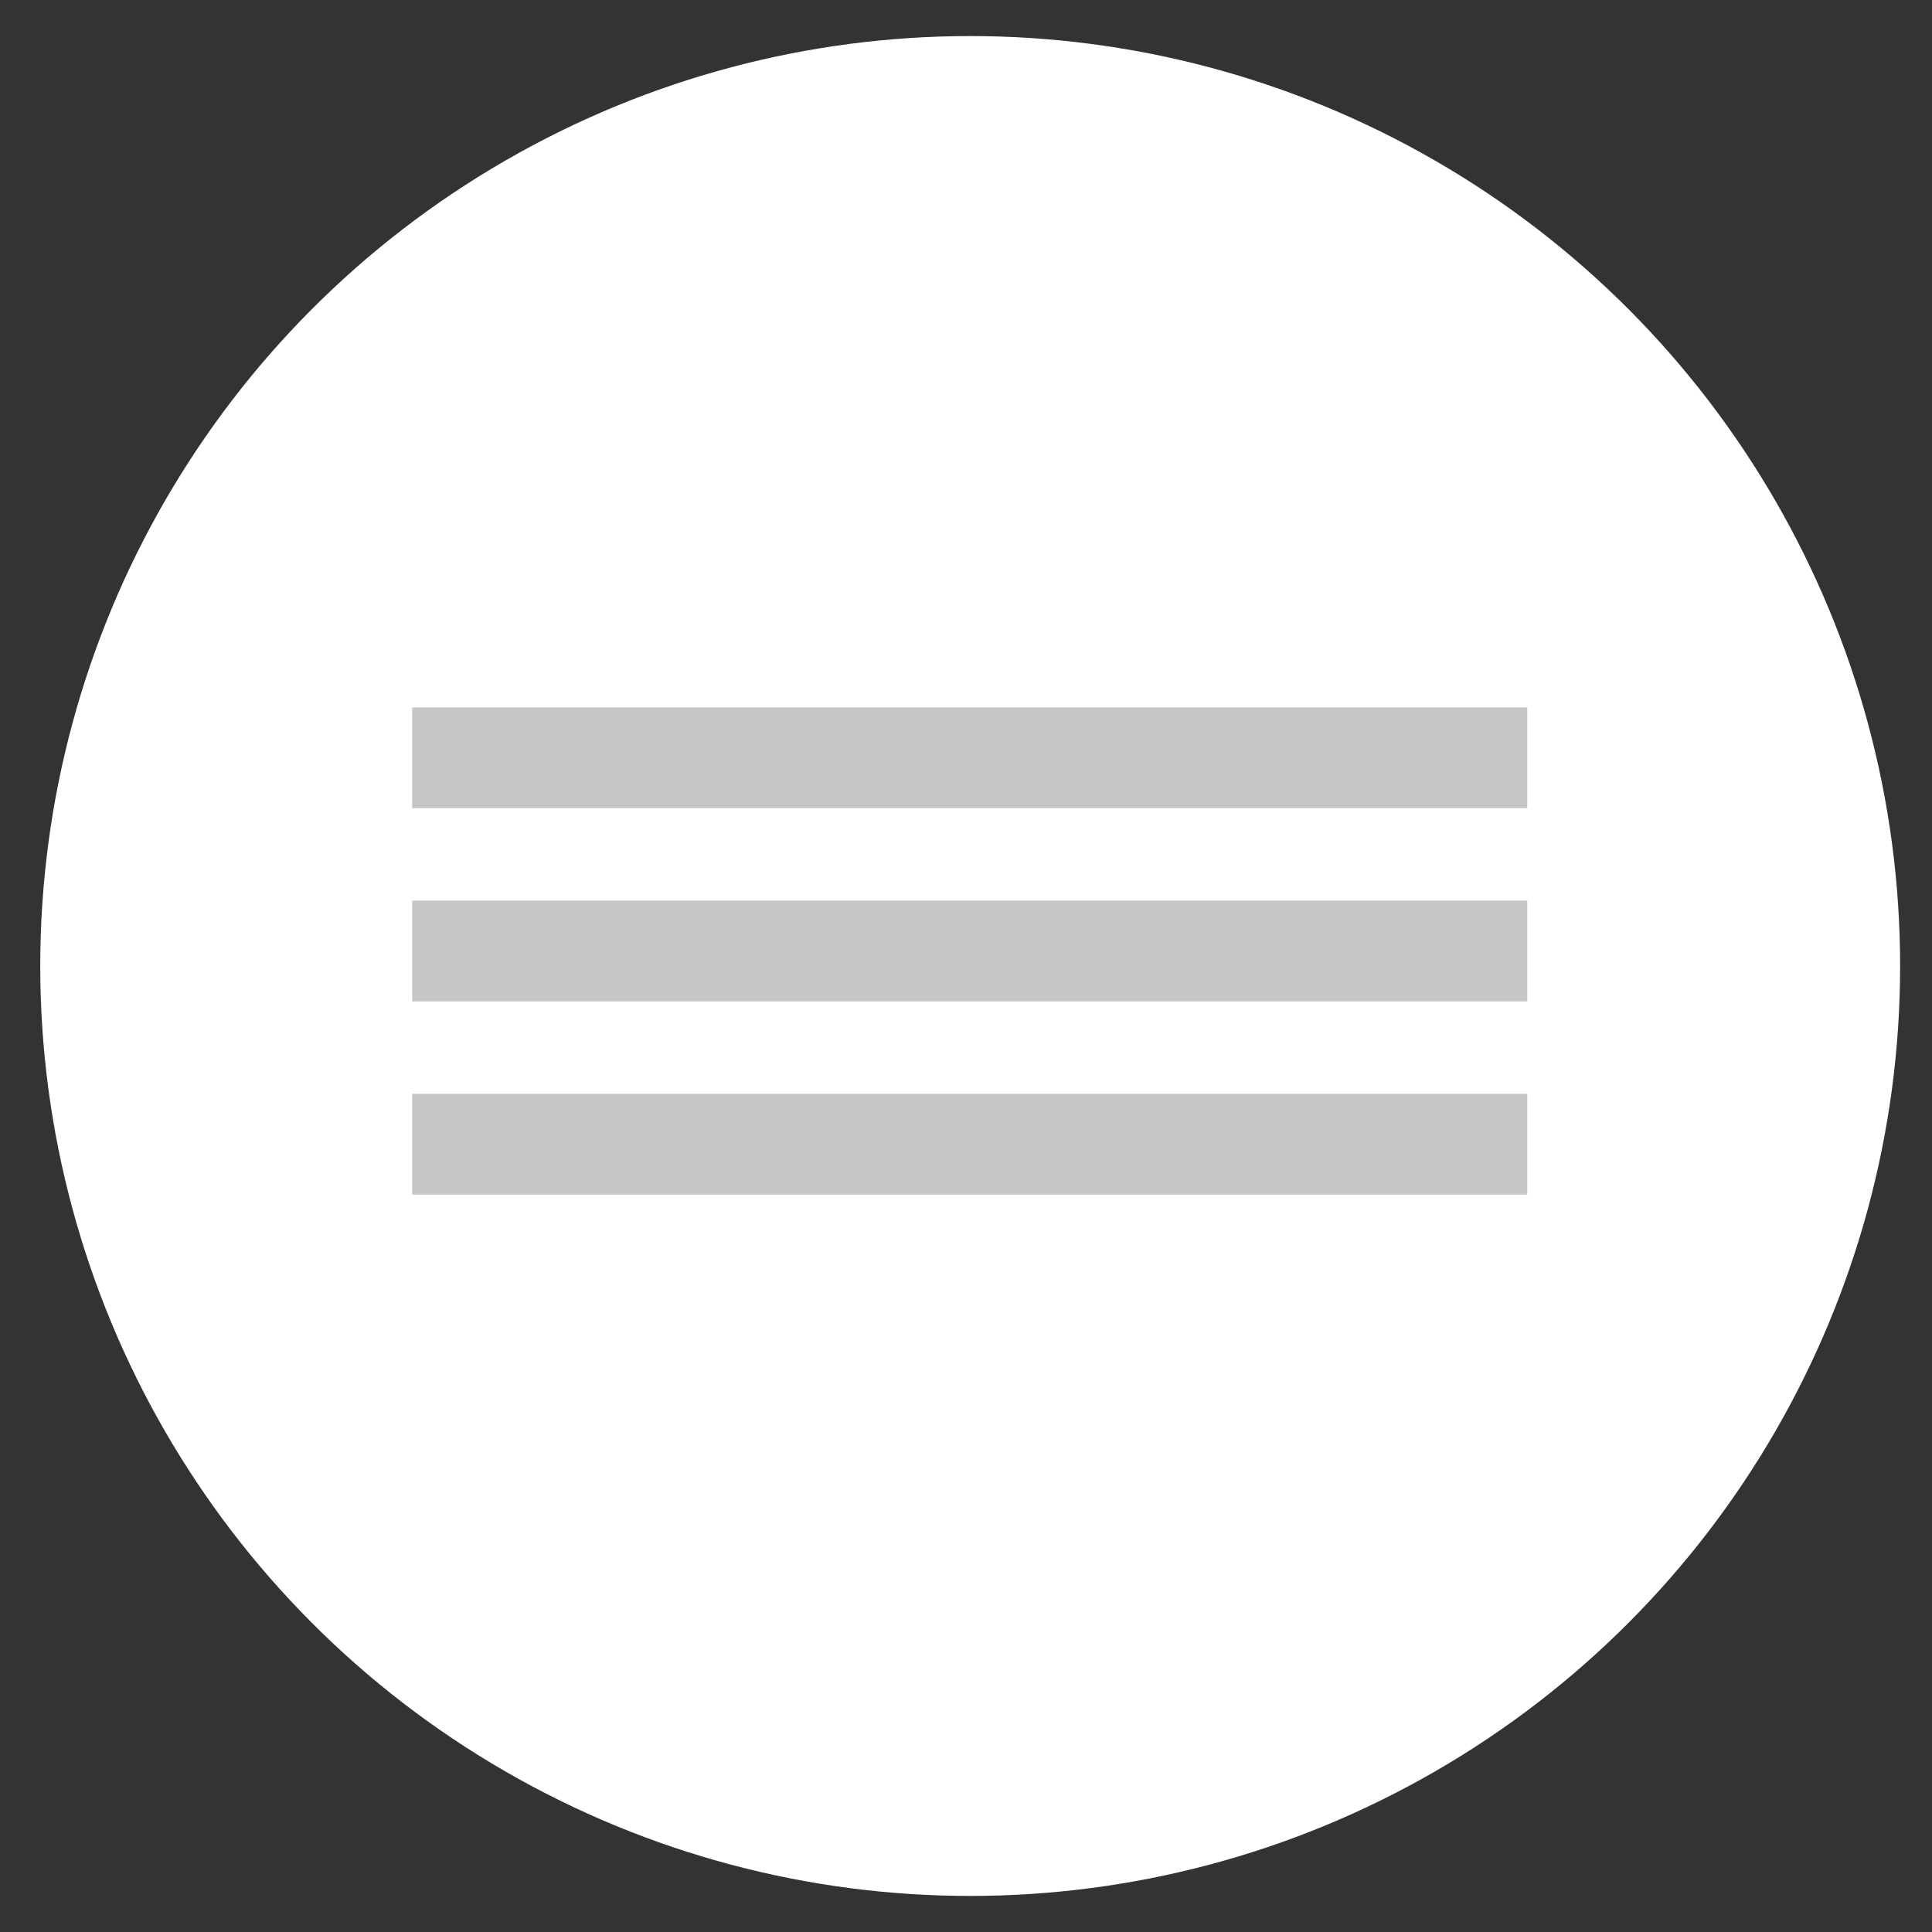 <?xml version="1.0" encoding="utf-8"?>
<!-- Generator: Adobe Illustrator 24.0.2, SVG Export Plug-In . SVG Version: 6.00 Build 0)  -->
<svg version="1.1" id="Layer_1" xmlns="http://www.w3.org/2000/svg" xmlns:xlink="http://www.w3.org/1999/xlink" x="0px" y="0px"
	 viewBox="0 0 600 600" style="enable-background:new 0 0 600 600;" xml:space="preserve">
<rect x="0" y="0" width="600" height="600" fill="#333333" stroke="none"/>
<style type="text/css">
	.st0{fill:#FFFFFF;}
	.st1{fill:#C6C6C5;}
</style>
<circle class="st0" cx="301.3" cy="300" r="288.8"/>
<rect x="128" y="219.7" class="st1" width="346.3" height="31.3"/>
<rect x="128" y="279.7" class="st1" width="346.3" height="31.3"/>
<rect x="128" y="339.7" class="st1" width="346.3" height="31.3"/>
</svg>
